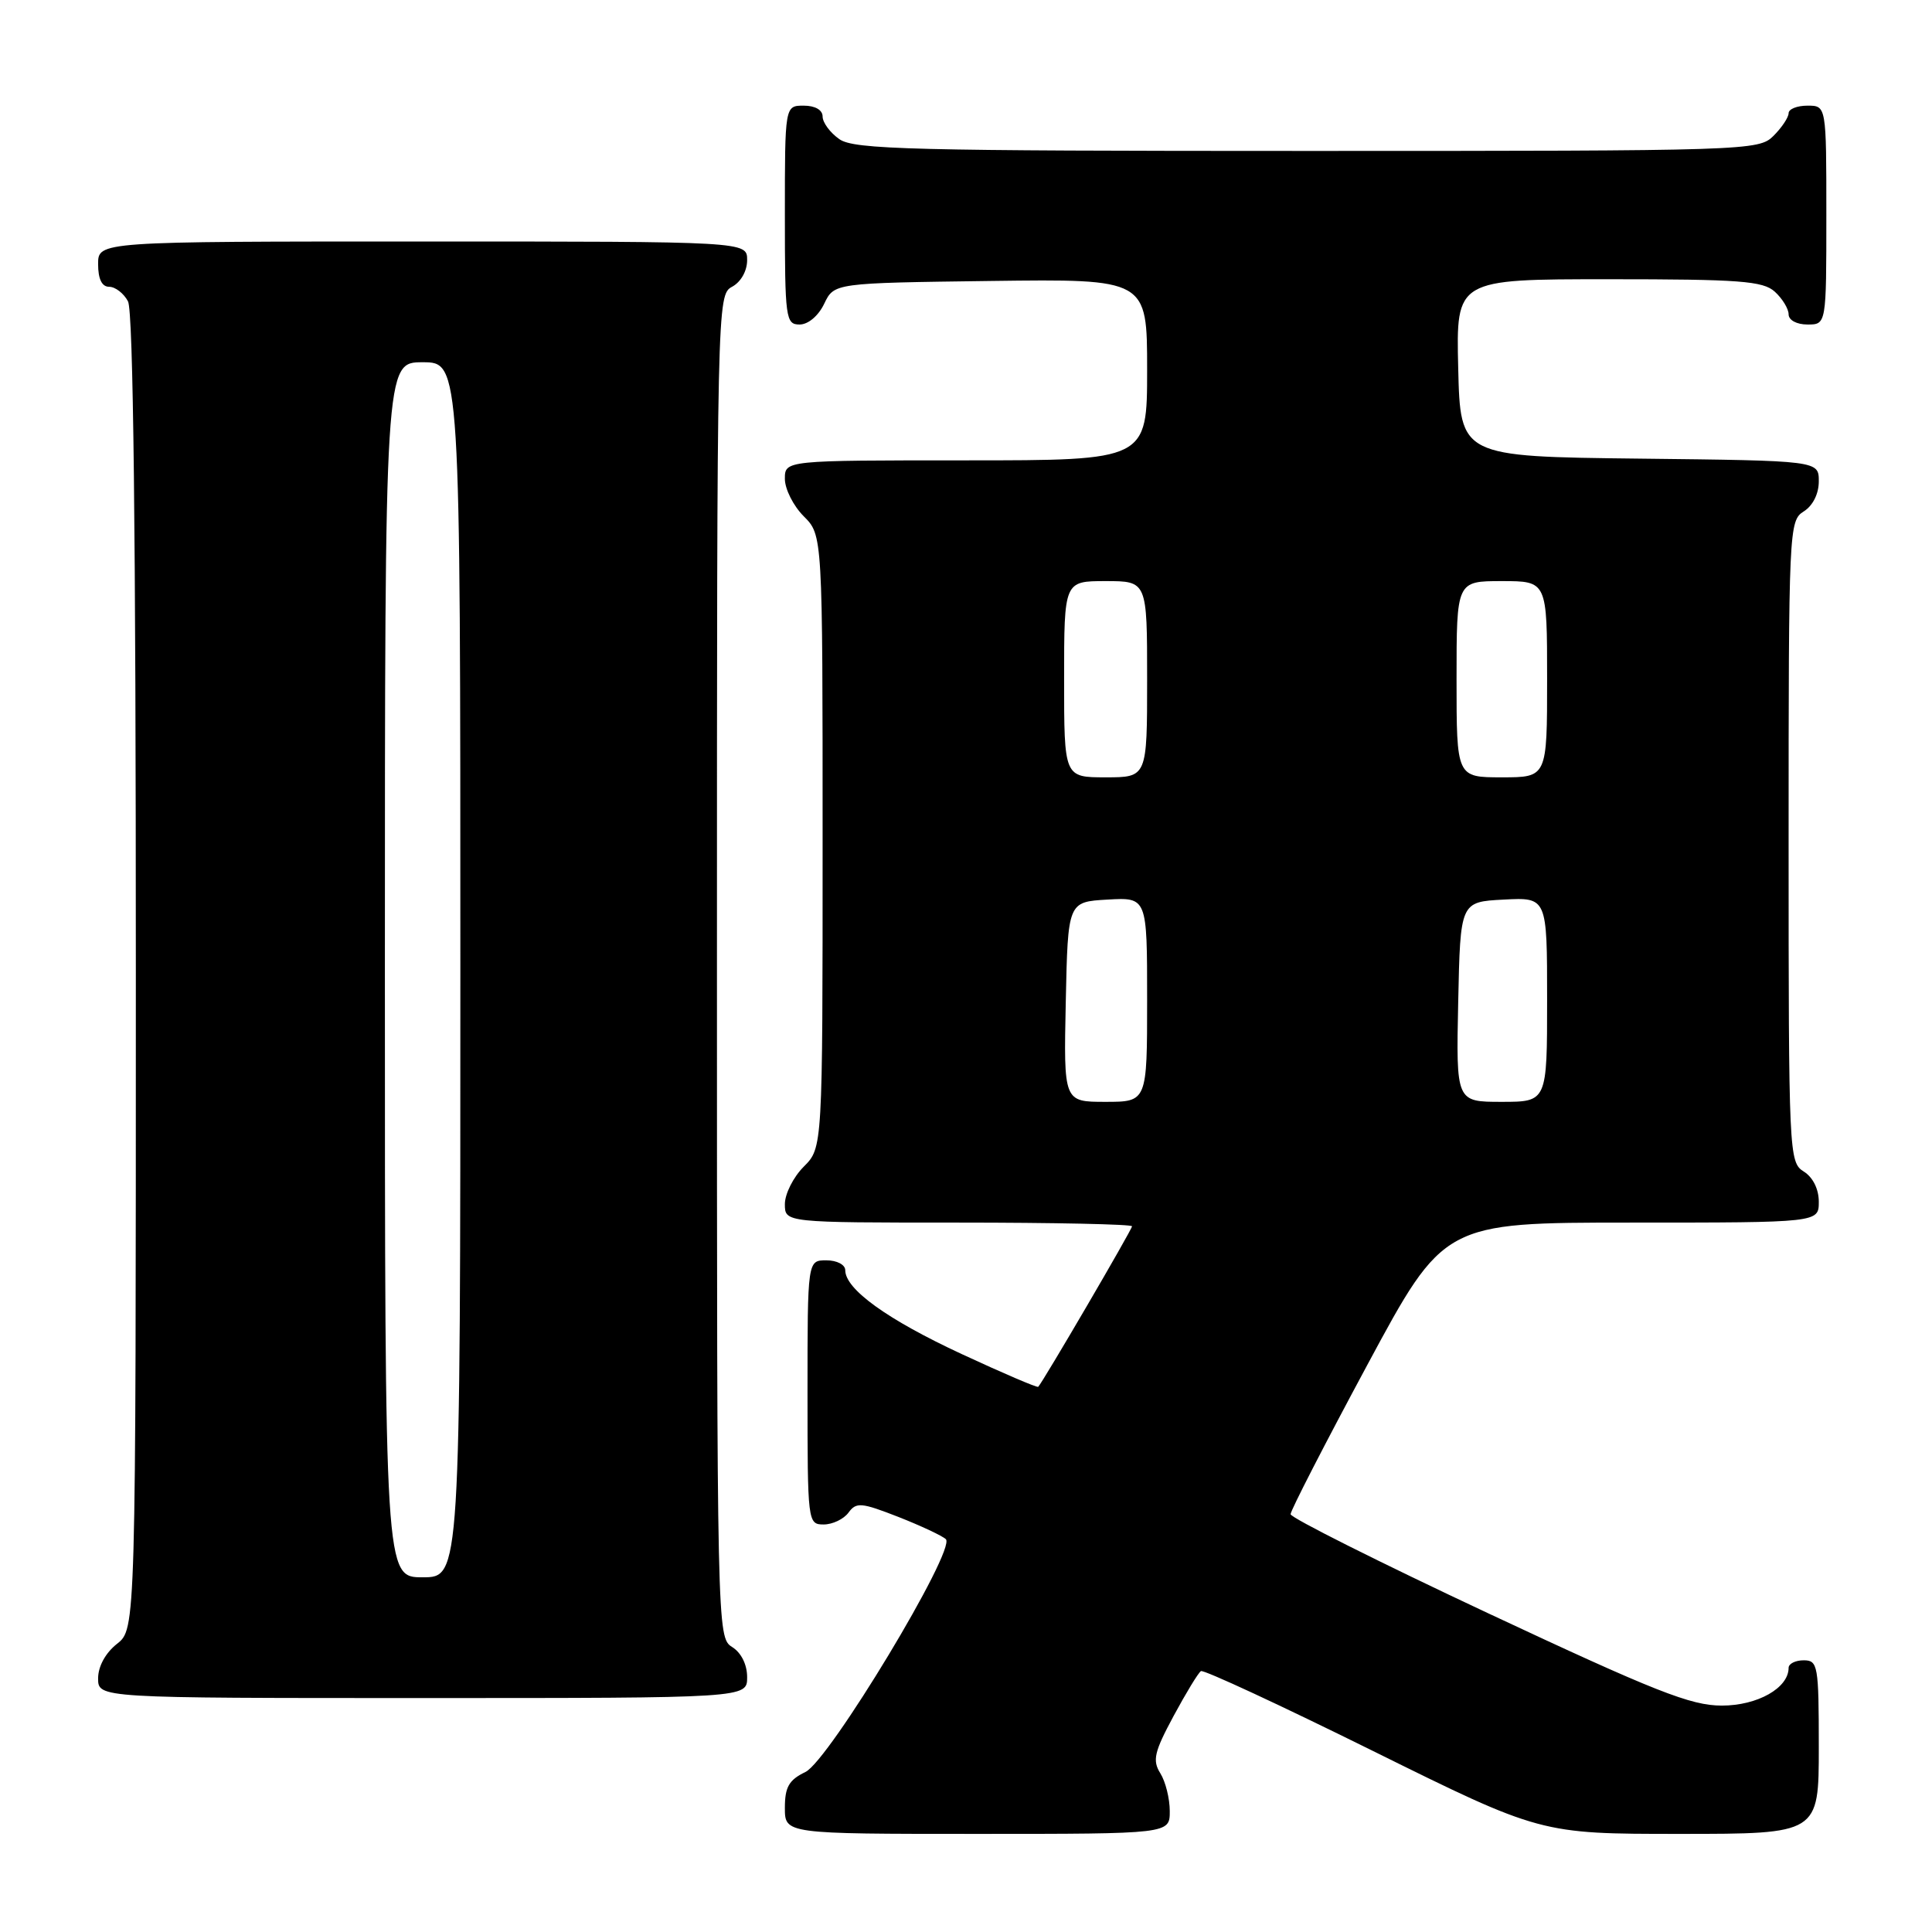 <?xml version="1.0" encoding="UTF-8" standalone="no"?>
<!DOCTYPE svg PUBLIC "-//W3C//DTD SVG 1.1//EN" "http://www.w3.org/Graphics/SVG/1.1/DTD/svg11.dtd" >
<svg xmlns="http://www.w3.org/2000/svg" xmlns:xlink="http://www.w3.org/1999/xlink" version="1.1" viewBox="0 0 256 256">
 <g >
 <path fill="currentColor"
d=" M 155.00 239.99 C 155.00 238.33 154.44 236.07 153.75 234.97 C 152.68 233.26 152.94 232.15 155.50 227.39 C 157.15 224.33 158.78 221.65 159.13 221.43 C 159.47 221.21 169.74 225.98 181.94 232.02 C 204.14 243.00 204.14 243.00 222.57 243.00 C 241.00 243.00 241.00 243.00 241.00 231.50 C 241.00 220.67 240.88 220.00 239.00 220.00 C 237.90 220.00 237.00 220.45 237.00 221.00 C 237.00 223.67 232.88 226.00 228.15 226.00 C 224.03 226.00 219.33 224.14 197.15 213.75 C 182.78 207.01 171.01 201.11 171.01 200.64 C 171.00 200.17 175.57 191.28 181.16 180.89 C 191.32 162.00 191.32 162.00 216.16 162.00 C 241.00 162.00 241.00 162.00 241.00 159.24 C 241.00 157.56 240.22 155.99 239.00 155.23 C 237.05 154.01 237.00 152.90 237.00 111.50 C 237.00 70.10 237.05 68.99 239.00 67.77 C 240.21 67.01 241.00 65.44 241.00 63.78 C 241.00 61.04 241.00 61.04 217.25 60.77 C 193.50 60.50 193.50 60.50 193.22 48.75 C 192.94 37.00 192.94 37.00 213.14 37.00 C 230.54 37.00 233.60 37.23 235.17 38.65 C 236.18 39.57 237.00 40.92 237.00 41.65 C 237.00 42.42 238.07 43.00 239.50 43.00 C 242.00 43.00 242.00 43.00 242.00 28.50 C 242.00 14.00 242.00 14.00 239.50 14.00 C 238.12 14.00 237.00 14.45 237.00 15.00 C 237.00 15.55 236.10 16.90 235.00 18.00 C 233.04 19.96 231.67 20.00 173.22 20.00 C 120.74 20.00 113.17 19.81 111.22 18.44 C 110.00 17.59 109.00 16.24 109.00 15.44 C 109.00 14.57 108.01 14.00 106.50 14.00 C 104.00 14.00 104.00 14.00 104.00 28.50 C 104.00 42.20 104.11 43.00 105.95 43.00 C 107.08 43.00 108.44 41.86 109.21 40.25 C 110.53 37.50 110.53 37.50 131.26 37.23 C 152.00 36.96 152.00 36.96 152.00 48.98 C 152.00 61.00 152.00 61.00 128.00 61.00 C 104.00 61.00 104.00 61.00 104.00 63.45 C 104.00 64.80 105.12 67.03 106.50 68.41 C 109.00 70.91 109.00 70.91 109.00 111.50 C 109.00 152.09 109.00 152.09 106.50 154.59 C 105.12 155.97 104.00 158.20 104.00 159.55 C 104.00 162.00 104.00 162.00 127.00 162.00 C 139.65 162.00 150.00 162.22 150.00 162.49 C 150.00 162.92 138.20 183.11 137.57 183.76 C 137.43 183.90 132.86 181.94 127.41 179.41 C 117.57 174.84 112.00 170.83 112.00 168.31 C 112.00 167.58 110.90 167.00 109.50 167.00 C 107.00 167.00 107.00 167.00 107.00 184.50 C 107.00 201.71 107.03 202.00 109.14 202.00 C 110.32 202.00 111.80 201.29 112.43 200.43 C 113.46 199.02 114.12 199.08 119.04 201.00 C 122.04 202.18 124.87 203.51 125.33 203.95 C 126.73 205.32 109.85 233.30 106.72 234.80 C 104.54 235.85 104.00 236.79 104.00 239.55 C 104.00 243.00 104.00 243.00 129.50 243.00 C 155.00 243.00 155.00 243.00 155.00 239.99 Z  M 99.00 222.24 C 99.00 220.56 98.22 218.99 97.00 218.23 C 95.02 217.00 95.00 215.90 95.00 128.03 C 95.00 40.09 95.02 39.06 97.00 38.00 C 98.17 37.37 99.00 35.91 99.00 34.46 C 99.00 32.00 99.00 32.00 56.00 32.00 C 13.00 32.00 13.00 32.00 13.00 35.00 C 13.00 36.97 13.50 38.00 14.46 38.00 C 15.27 38.00 16.40 38.87 16.96 39.93 C 17.66 41.23 18.00 70.81 18.00 128.86 C 18.00 215.85 18.00 215.85 15.50 217.82 C 13.98 219.02 13.00 220.81 13.00 222.39 C 13.00 225.00 13.00 225.00 56.00 225.00 C 99.00 225.00 99.00 225.00 99.00 222.24 Z  M 141.22 132.75 C 141.50 119.50 141.50 119.50 146.75 119.20 C 152.00 118.90 152.00 118.90 152.00 132.45 C 152.00 146.00 152.00 146.00 146.47 146.00 C 140.94 146.00 140.94 146.00 141.22 132.75 Z  M 193.22 132.75 C 193.50 119.50 193.50 119.50 199.25 119.20 C 205.00 118.90 205.00 118.90 205.00 132.45 C 205.00 146.00 205.00 146.00 198.97 146.00 C 192.94 146.00 192.94 146.00 193.22 132.75 Z  M 141.00 90.00 C 141.00 77.00 141.00 77.00 146.50 77.00 C 152.00 77.00 152.00 77.00 152.00 90.00 C 152.00 103.00 152.00 103.00 146.50 103.00 C 141.00 103.00 141.00 103.00 141.00 90.00 Z  M 193.00 90.00 C 193.00 77.00 193.00 77.00 199.00 77.00 C 205.00 77.00 205.00 77.00 205.00 90.00 C 205.00 103.00 205.00 103.00 199.00 103.00 C 193.00 103.00 193.00 103.00 193.00 90.00 Z  M 51.00 128.50 C 51.00 48.00 51.00 48.00 56.00 48.00 C 61.00 48.00 61.00 48.00 61.00 128.50 C 61.00 209.00 61.00 209.00 56.00 209.00 C 51.00 209.00 51.00 209.00 51.00 128.50 Z "/>
</g>
</svg>